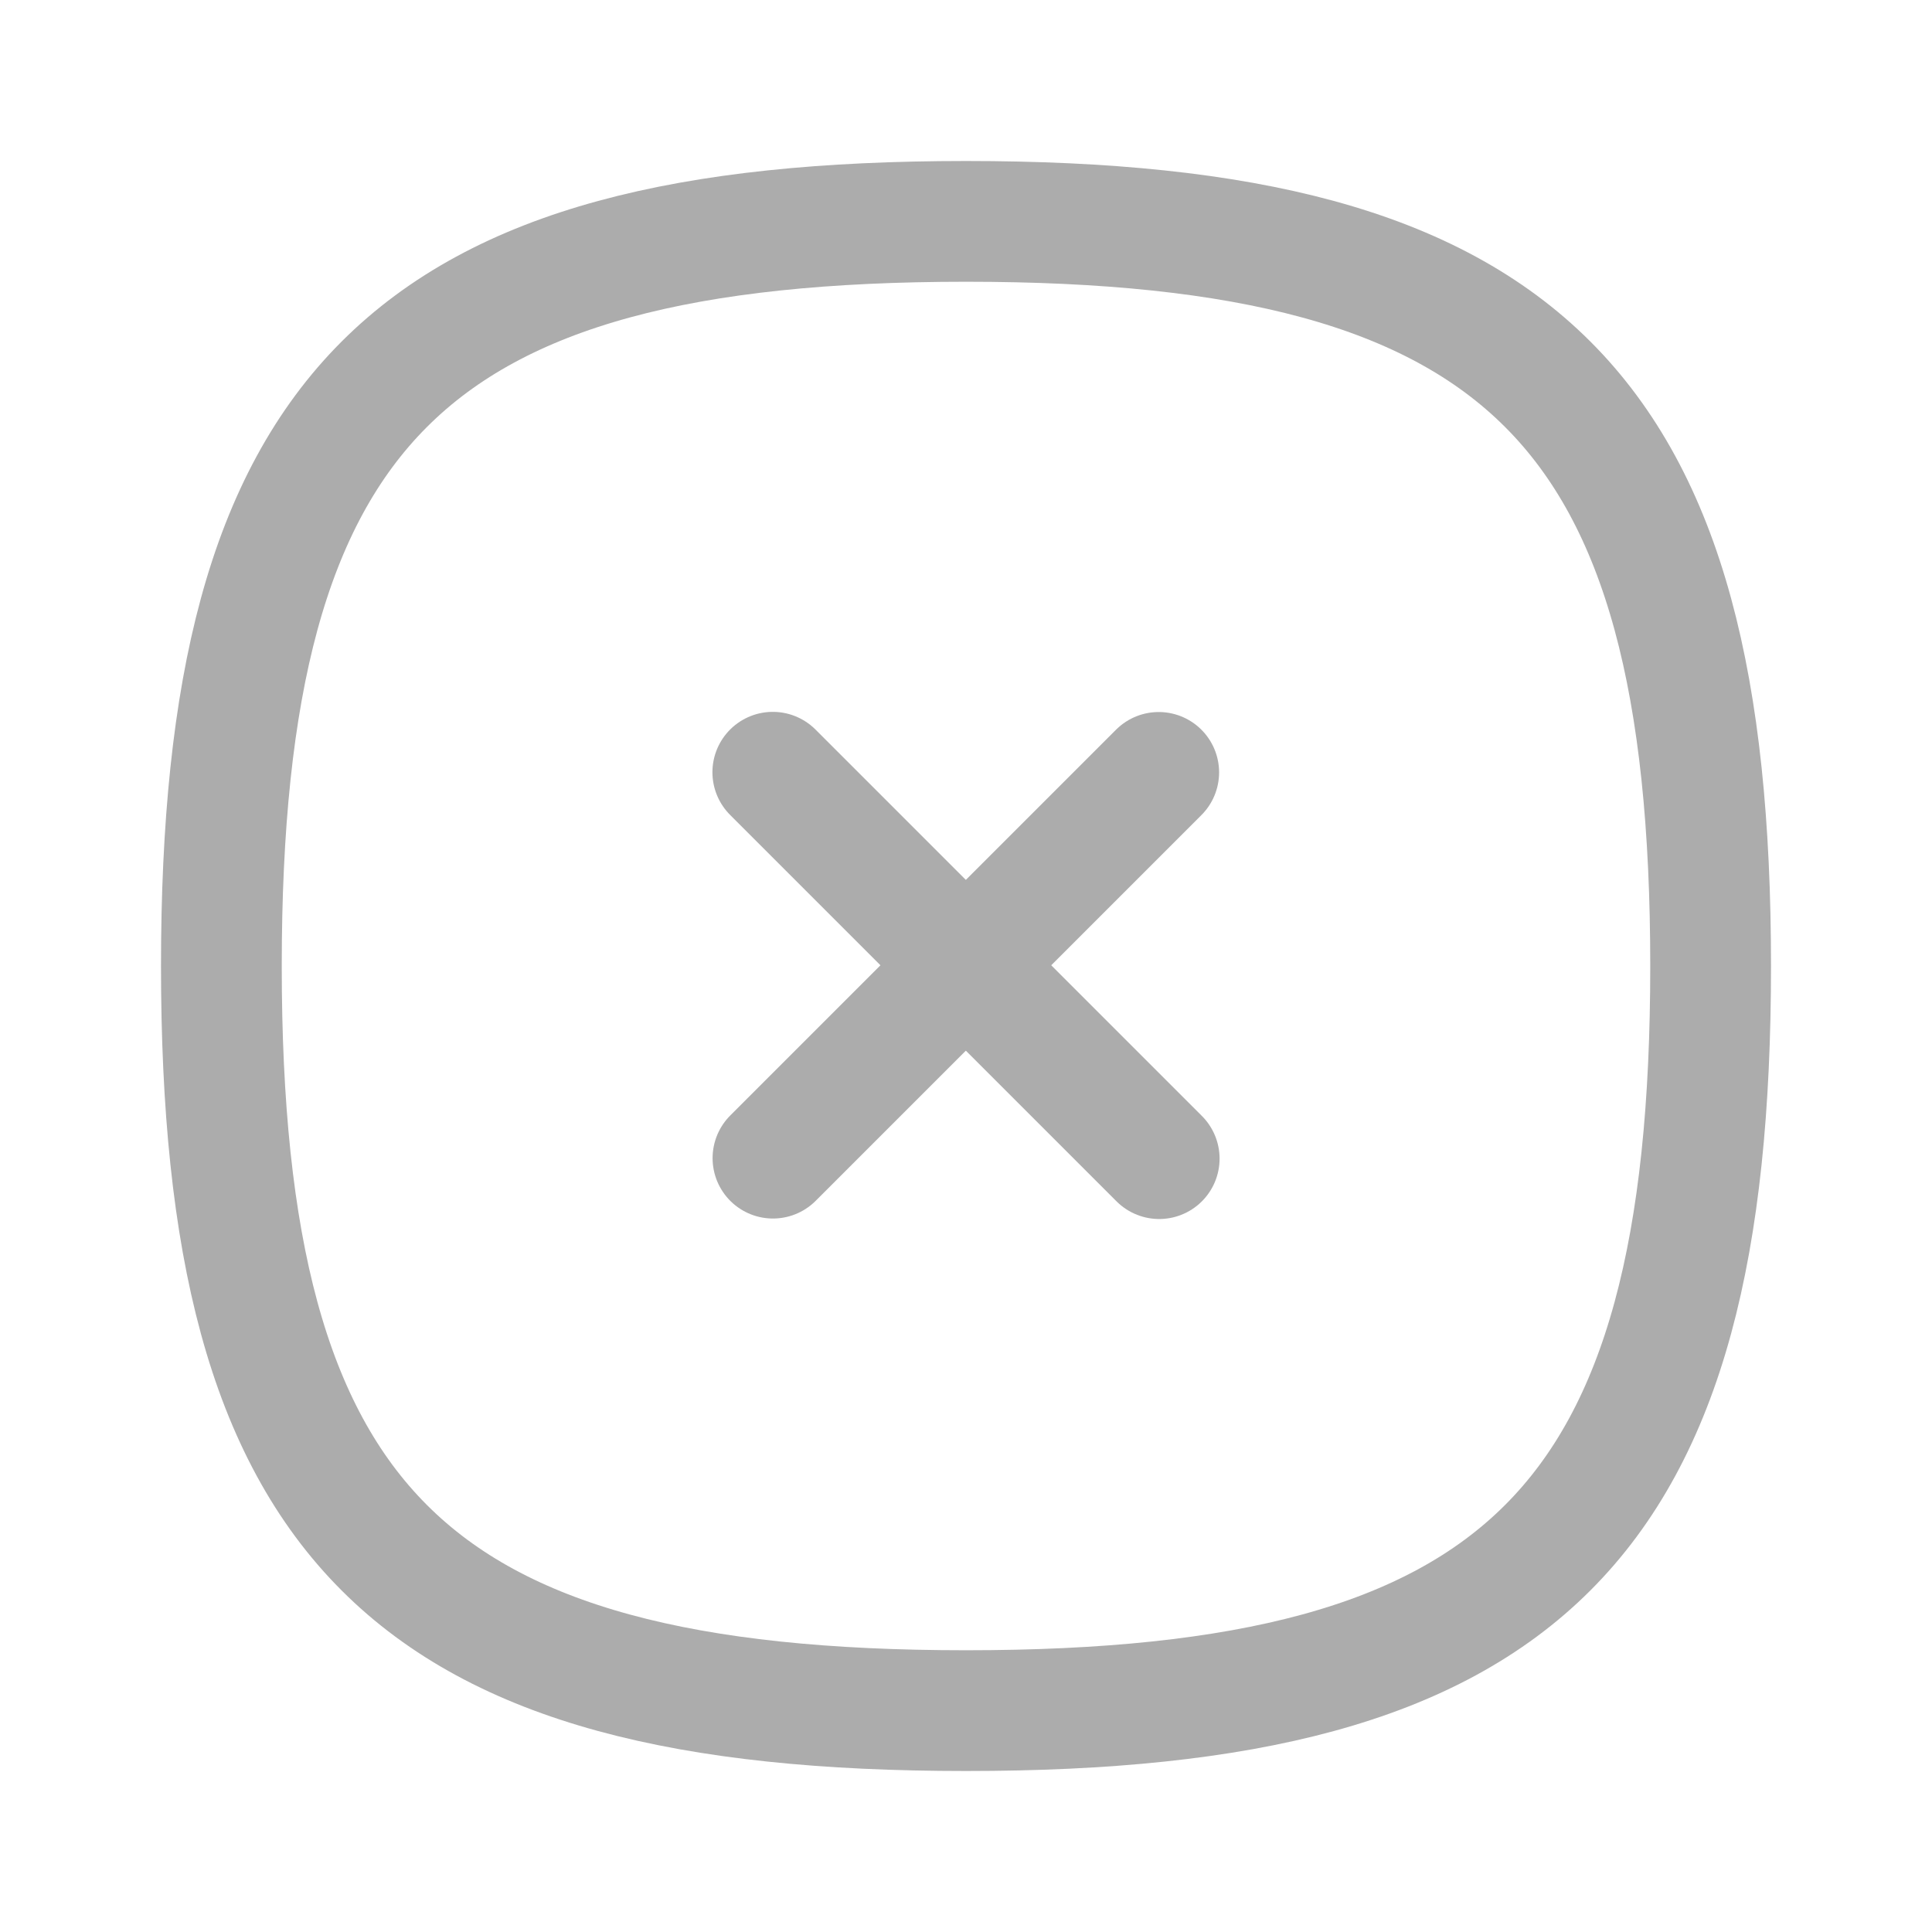 <svg xmlns="http://www.w3.org/2000/svg" id="Iconly_Curved_Close_Square" width="24" height="24" viewBox="0 0 24 24">
    <defs>
        <style>
            .cls-1{fill:none;stroke:#acacac;stroke-linecap:round;stroke-linejoin:round;stroke-miterlimit:10;stroke-width:1.5px}
        </style>
    </defs>
    <g id="Close_Square" transform="translate(2 2)">
        <path id="Stroke_1" d="M4.792 0L0 4.792" class="cls-1" transform="translate(7.602 7.595)"/>
        <path id="Stroke_2" d="M4.8 4.8L0 0" class="cls-1" transform="translate(7.6 7.593)"/>
        <path id="Stroke_3" d="M0 9.25c0 6.937 2.313 9.25 9.25 9.25s9.25-2.313 9.25-9.25S16.187 0 9.25 0 0 2.313 0 9.25z" class="cls-1" transform="translate(0.75 0.75)"/>
    </g>
</svg>
